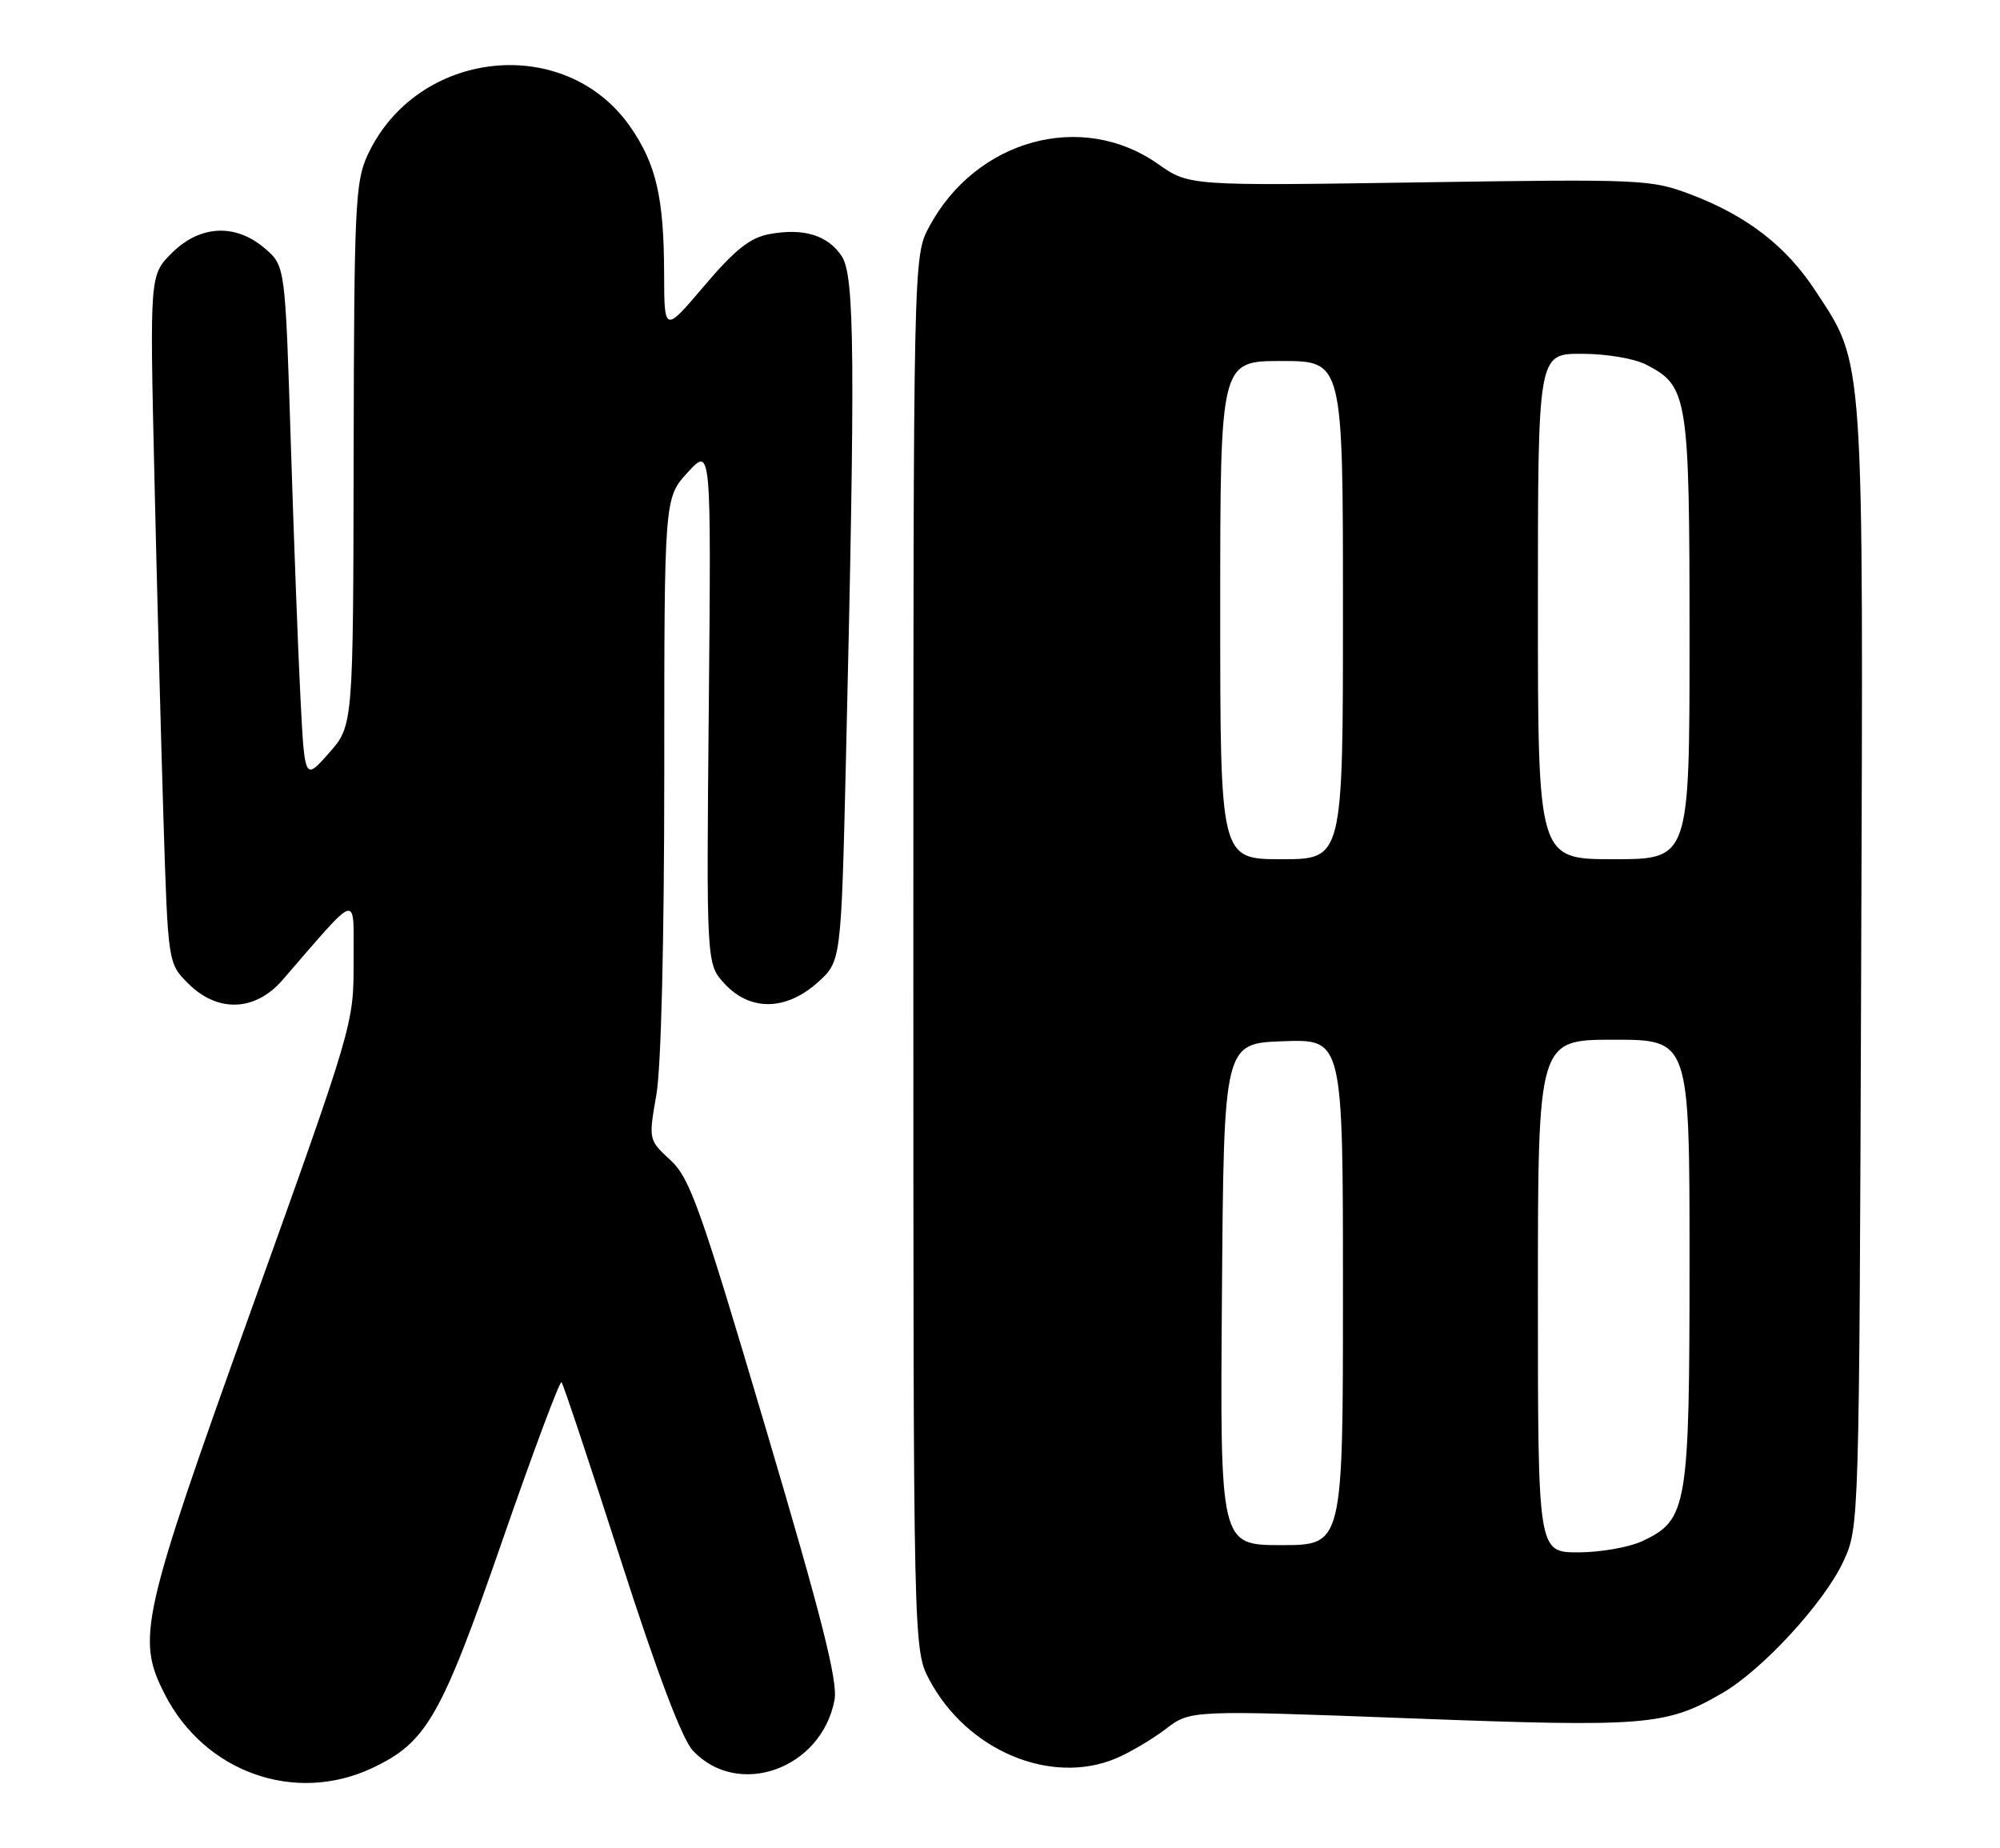 <?xml version="1.0" encoding="UTF-8" standalone="no"?>
<!DOCTYPE svg PUBLIC "-//W3C//DTD SVG 1.1//EN" "http://www.w3.org/Graphics/SVG/1.1/DTD/svg11.dtd" >
<svg xmlns="http://www.w3.org/2000/svg" xmlns:xlink="http://www.w3.org/1999/xlink" version="1.1" viewBox="0 0 277 256">
 <g >
 <path fill="currentColor"
d=" M 51.54 244.88 C 59.10 241.32 61.08 237.86 69.57 213.39 C 73.84 201.08 77.53 191.20 77.77 191.44 C 78.01 191.67 81.68 202.71 85.94 215.95 C 91.05 231.83 94.47 240.87 95.97 242.47 C 102.24 249.14 113.78 245.00 115.58 235.45 C 116.06 232.87 113.85 224.12 106.05 197.80 C 97.01 167.27 95.57 163.19 92.86 160.68 C 89.82 157.87 89.82 157.87 90.91 151.60 C 91.57 147.81 92.00 130.24 92.00 107.15 C 92.00 68.97 92.00 68.97 95.25 65.42 C 98.50 61.88 98.50 61.88 98.17 97.70 C 97.83 133.53 97.83 133.53 100.37 136.26 C 103.90 140.07 108.85 140.00 113.23 136.08 C 116.50 133.16 116.50 133.16 117.16 105.33 C 118.47 49.68 118.38 38.23 116.59 35.50 C 114.67 32.57 111.28 31.54 106.52 32.43 C 103.87 32.93 101.76 34.61 97.53 39.60 C 92.00 46.11 92.00 46.11 91.98 37.81 C 91.95 27.36 90.87 22.72 87.30 17.57 C 78.27 4.57 57.71 6.79 50.90 21.50 C 49.20 25.16 49.04 28.69 48.98 63.00 C 48.92 100.50 48.92 100.50 45.56 104.30 C 42.20 108.10 42.20 108.10 41.62 96.80 C 41.30 90.58 40.69 74.55 40.27 61.16 C 39.50 36.83 39.50 36.83 36.69 34.41 C 32.62 30.91 27.69 31.16 23.79 35.05 C 20.74 38.11 20.74 38.11 21.38 65.80 C 21.73 81.04 22.30 102.48 22.64 113.46 C 23.27 133.42 23.27 133.42 26.06 136.21 C 30.13 140.28 35.33 140.10 39.11 135.75 C 49.95 123.27 48.94 123.53 48.97 133.16 C 49.00 141.79 48.96 141.92 34.89 181.16 C 19.48 224.12 18.86 226.88 22.81 234.64 C 28.33 245.46 40.83 249.91 51.54 244.88 Z  M 154.53 243.55 C 156.44 242.75 159.55 240.92 161.45 239.47 C 164.89 236.84 164.89 236.84 195.33 237.99 C 228.02 239.23 230.75 239.01 238.51 234.51 C 244.08 231.30 252.68 221.94 255.31 216.25 C 257.50 211.51 257.50 211.39 257.77 134.09 C 258.08 48.05 258.26 50.67 251.42 40.25 C 247.37 34.07 241.95 29.88 234.14 26.92 C 228.69 24.85 227.41 24.79 196.59 25.26 C 164.69 25.74 164.69 25.74 160.38 22.71 C 149.85 15.28 135.16 19.31 128.69 31.41 C 126.50 35.50 126.50 35.50 126.50 132.00 C 126.50 228.50 126.50 228.50 128.75 232.71 C 133.96 242.45 145.52 247.32 154.53 243.55 Z  M 213.00 179.50 C 213.00 144.00 213.00 144.00 223.50 144.00 C 234.00 144.00 234.00 144.00 234.00 174.60 C 234.00 208.75 233.71 210.49 227.52 213.42 C 225.69 214.29 221.68 215.00 218.60 215.00 C 213.00 215.00 213.00 215.00 213.00 179.50 Z  M 169.24 179.25 C 169.50 144.50 169.50 144.50 177.75 144.21 C 186.00 143.92 186.00 143.92 186.00 178.96 C 186.00 214.00 186.00 214.00 177.49 214.00 C 168.97 214.00 168.97 214.00 169.24 179.25 Z  M 169.00 84.50 C 169.00 50.00 169.00 50.00 177.50 50.00 C 186.00 50.00 186.00 50.00 186.00 84.50 C 186.00 119.00 186.00 119.00 177.50 119.00 C 169.00 119.00 169.00 119.00 169.00 84.50 Z  M 213.00 84.00 C 213.00 49.00 213.00 49.00 219.05 49.00 C 222.50 49.00 226.36 49.65 228.03 50.52 C 233.78 53.49 234.00 54.90 234.00 88.45 C 234.00 119.00 234.00 119.00 223.50 119.00 C 213.00 119.00 213.00 119.00 213.00 84.00 Z "/>
</g>
</svg>